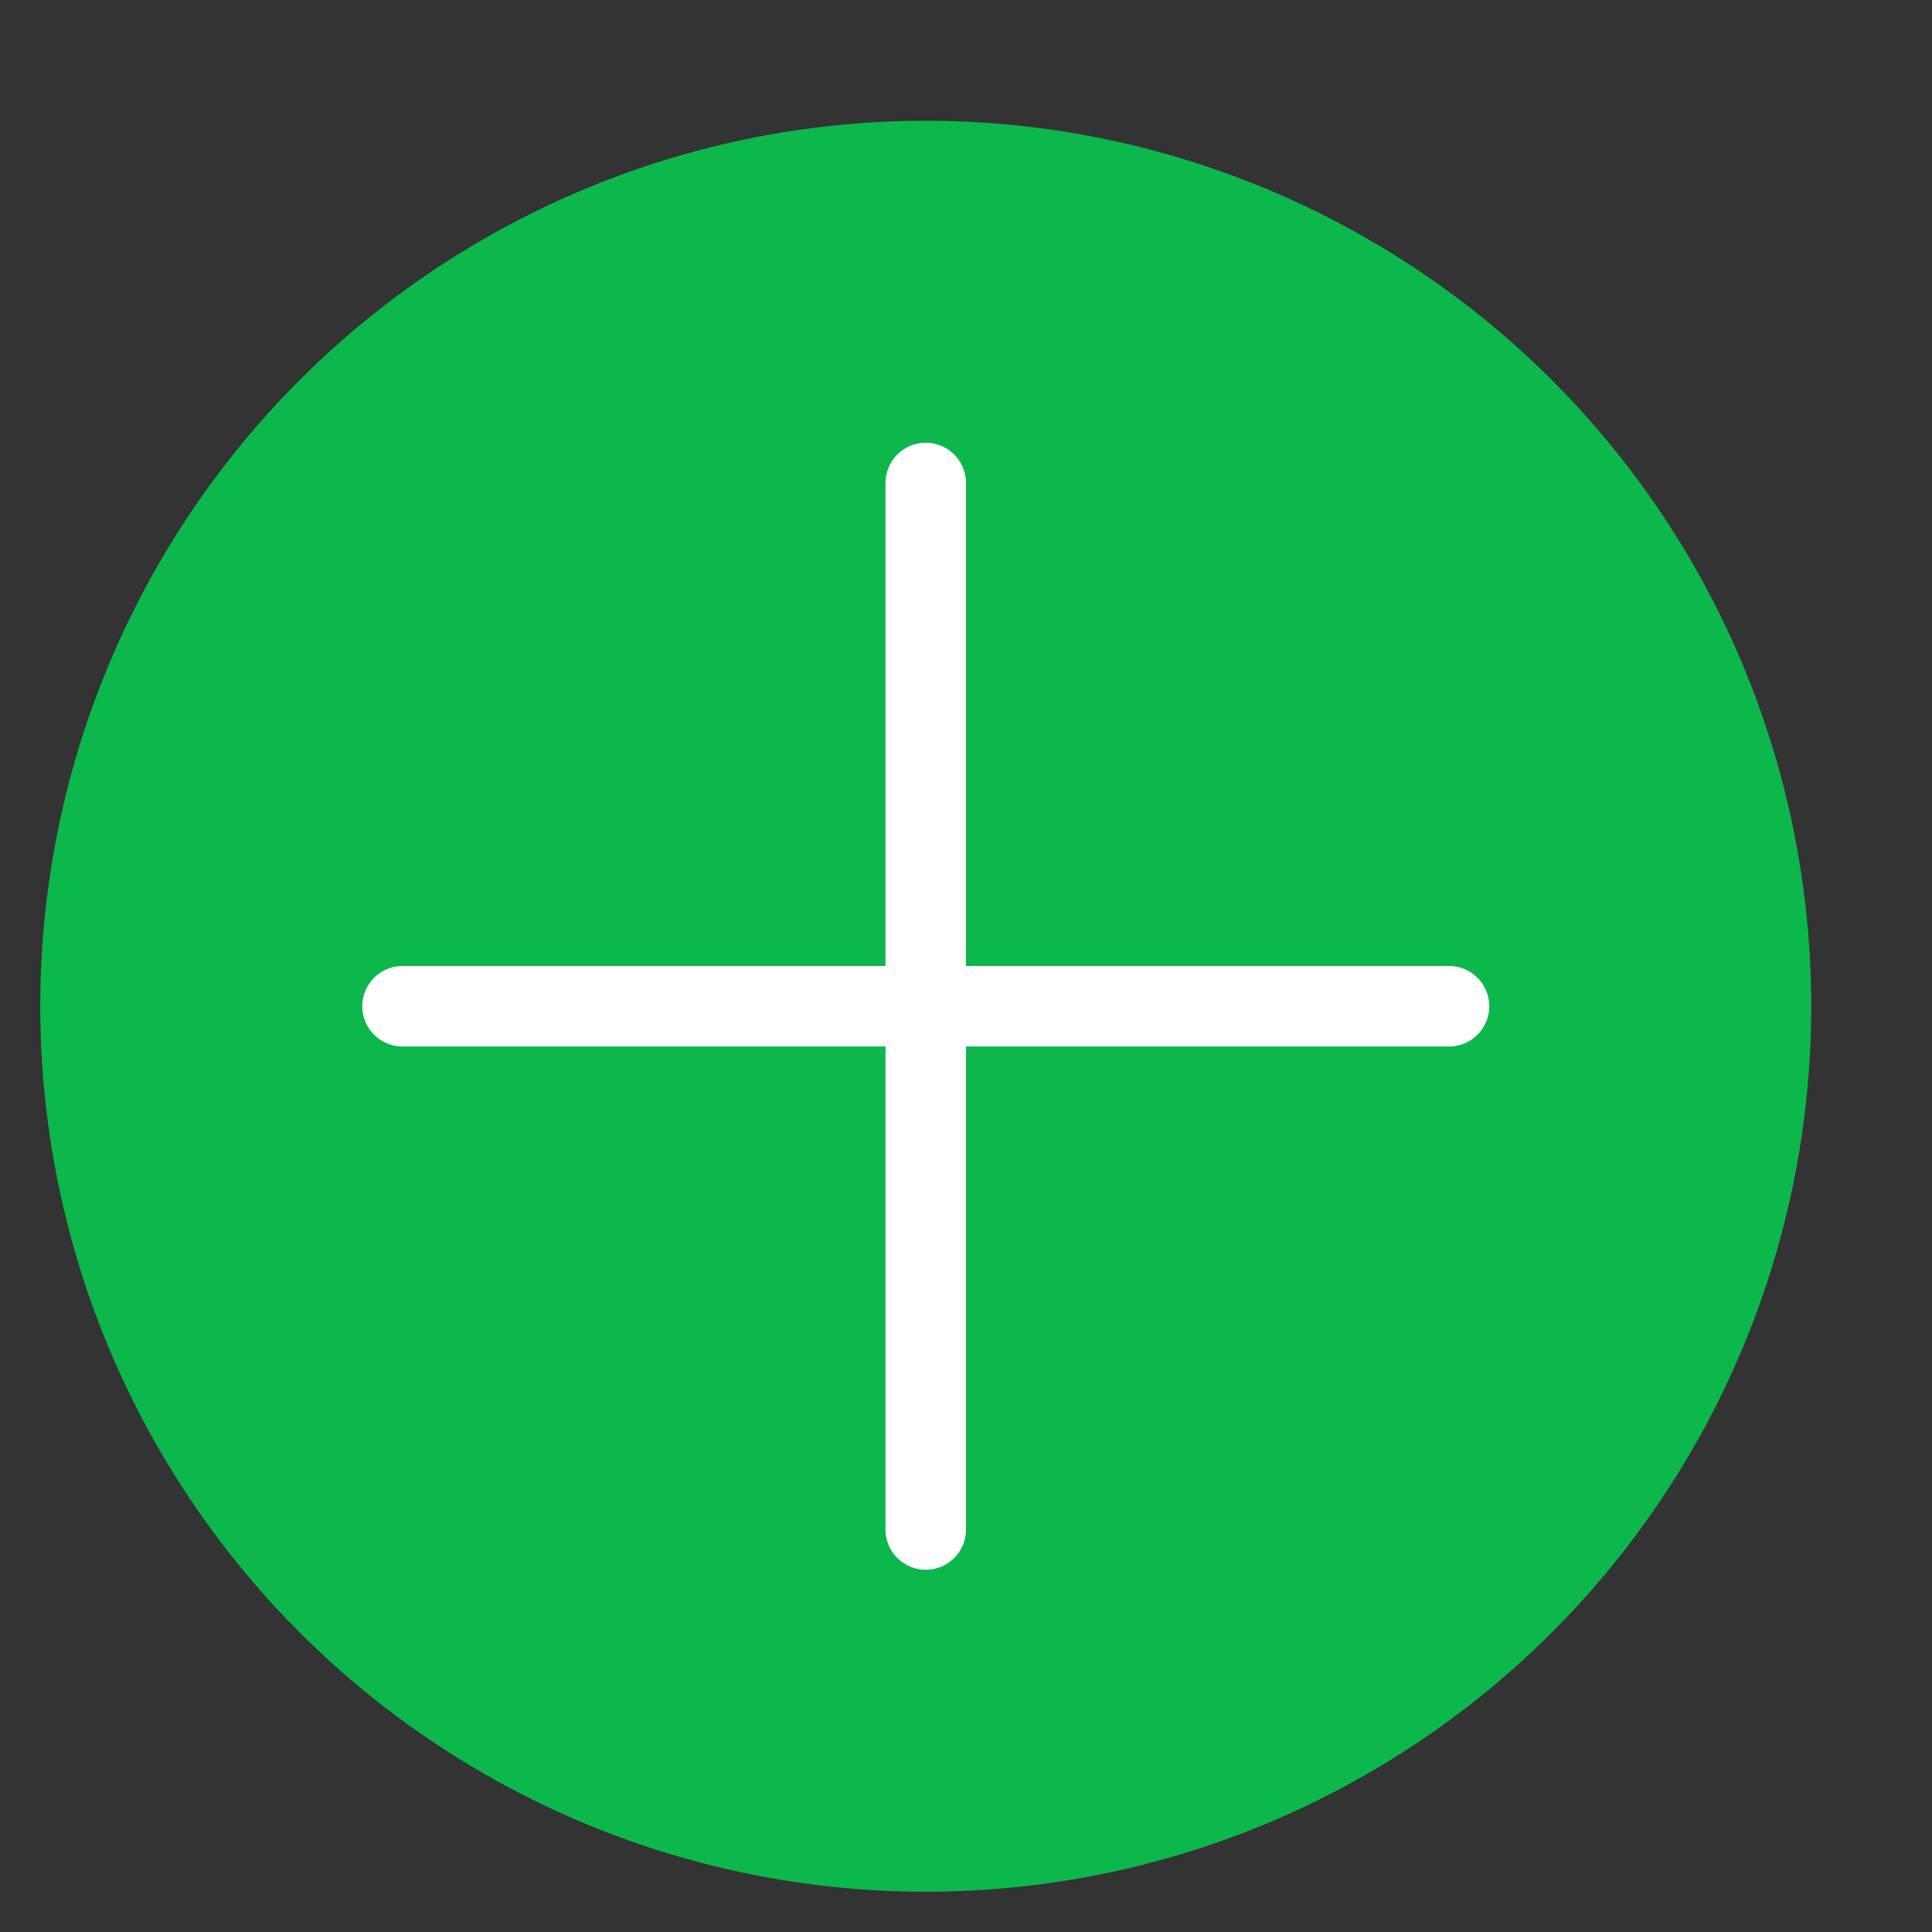 <?xml version="1.0" encoding="utf-8"?>
<!-- Generator: Adobe Illustrator 17.0.0, SVG Export Plug-In . SVG Version: 6.00 Build 0)  -->
<!DOCTYPE svg PUBLIC "-//W3C//DTD SVG 1.1//EN" "http://www.w3.org/Graphics/SVG/1.1/DTD/svg11.dtd">
<svg version="1.1" id="图层_1" xmlns="http://www.w3.org/2000/svg" xmlns:xlink="http://www.w3.org/1999/xlink" x="0px" y="0px"
	 width="24px" height="24px" viewBox="0 0 24 24" enable-background="new 0 0 24 24" xml:space="preserve">
<rect x="0" y="0" width="24" height="24" fill="#333333" stroke="none"/>
<circle fill="#0CB74C" cx="11.5" cy="12.5" r="11"/>
<g>
	<line fill="none" stroke="#FFFFFF" stroke-linecap="round" stroke-miterlimit="10" x1="5" y1="12.5" x2="18" y2="12.5"/>
	<line fill="none" stroke="#FFFFFF" stroke-linecap="round" stroke-miterlimit="10" x1="11.5" y1="6" x2="11.5" y2="19"/>
</g>
</svg>
